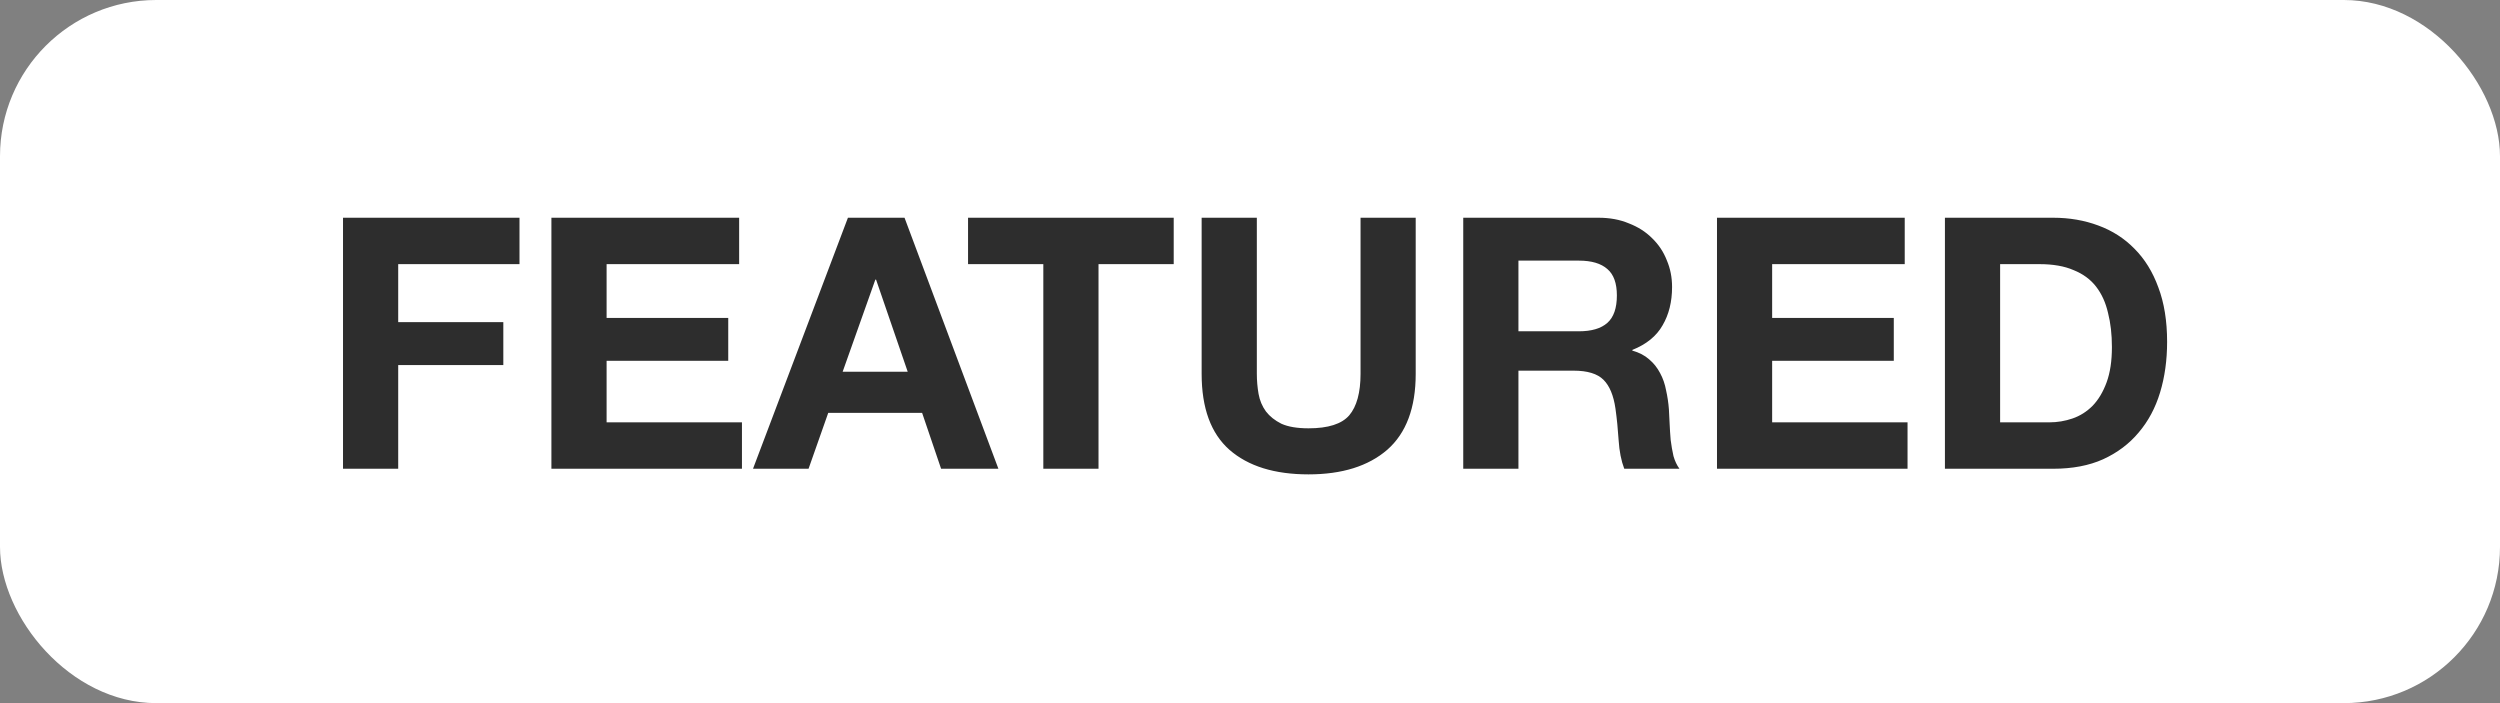 <svg width="64" height="18" viewBox="0 0 64 18" fill="none" xmlns="http://www.w3.org/2000/svg">
<rect x="0" y="0" width="64" height="18" fill="#808080" stroke="none"/>
<rect width="64" height="18" rx="4" fill="white"/>
<path d="M8.781 5.574V12H10.194V9.345H12.885V8.247H10.194V6.762H13.299V5.574H8.781ZM14.116 5.574V12H18.994V10.812H15.529V9.237H18.643V8.139H15.529V6.762H18.922V5.574H14.116ZM21.572 9.516L22.409 7.158H22.427L23.237 9.516H21.572ZM21.707 5.574L19.277 12H20.699L21.203 10.569H23.606L24.092 12H25.559L23.156 5.574H21.707ZM26.709 6.762V12H28.122V6.762H30.047V5.574H24.782V6.762H26.709ZM36.242 9.57V5.574H34.83V9.57C34.83 10.05 34.733 10.404 34.541 10.632C34.349 10.854 34.002 10.965 33.498 10.965C33.209 10.965 32.978 10.926 32.804 10.848C32.636 10.764 32.505 10.659 32.408 10.533C32.312 10.401 32.249 10.251 32.219 10.083C32.19 9.915 32.175 9.744 32.175 9.57V5.574H30.762V9.57C30.762 10.446 30.998 11.094 31.473 11.514C31.953 11.934 32.627 12.144 33.498 12.144C34.355 12.144 35.028 11.934 35.514 11.514C35.999 11.088 36.242 10.44 36.242 9.57ZM38.872 8.481V6.672H40.42C40.744 6.672 40.987 6.744 41.149 6.888C41.311 7.026 41.392 7.251 41.392 7.563C41.392 7.887 41.311 8.121 41.149 8.265C40.987 8.409 40.744 8.481 40.42 8.481H38.872ZM37.459 5.574V12H38.872V9.489H40.285C40.639 9.489 40.894 9.567 41.05 9.723C41.206 9.879 41.308 10.125 41.356 10.461C41.392 10.719 41.419 10.989 41.437 11.271C41.455 11.553 41.503 11.796 41.581 12H42.994C42.928 11.91 42.877 11.802 42.841 11.676C42.811 11.544 42.787 11.406 42.769 11.262C42.757 11.118 42.748 10.977 42.742 10.839C42.736 10.701 42.73 10.581 42.724 10.479C42.712 10.317 42.688 10.155 42.652 9.993C42.622 9.831 42.571 9.684 42.499 9.552C42.427 9.414 42.334 9.297 42.22 9.201C42.106 9.099 41.962 9.024 41.788 8.976V8.958C42.148 8.814 42.406 8.604 42.562 8.328C42.724 8.052 42.805 7.725 42.805 7.347C42.805 7.101 42.76 6.873 42.67 6.663C42.586 6.447 42.46 6.258 42.292 6.096C42.13 5.934 41.932 5.808 41.698 5.718C41.47 5.622 41.212 5.574 40.924 5.574H37.459ZM43.955 5.574V12H48.833V10.812H45.367V9.237H48.481V8.139H45.367V6.762H48.761V5.574H43.955ZM51.203 10.812V6.762H52.211C52.559 6.762 52.85 6.813 53.084 6.915C53.324 7.011 53.516 7.152 53.66 7.338C53.804 7.524 53.906 7.749 53.966 8.013C54.032 8.271 54.065 8.562 54.065 8.886C54.065 9.24 54.02 9.54 53.93 9.786C53.84 10.032 53.72 10.233 53.57 10.389C53.42 10.539 53.249 10.647 53.057 10.713C52.865 10.779 52.667 10.812 52.463 10.812H51.203ZM49.79 5.574V12H52.562C53.054 12 53.48 11.919 53.84 11.757C54.206 11.589 54.509 11.361 54.749 11.073C54.995 10.785 55.178 10.443 55.298 10.047C55.418 9.651 55.478 9.219 55.478 8.751C55.478 8.217 55.403 7.752 55.253 7.356C55.109 6.96 54.905 6.63 54.641 6.366C54.383 6.102 54.074 5.904 53.714 5.772C53.36 5.64 52.976 5.574 52.562 5.574H49.79Z" fill="#2D2D2D"/>
</svg>
